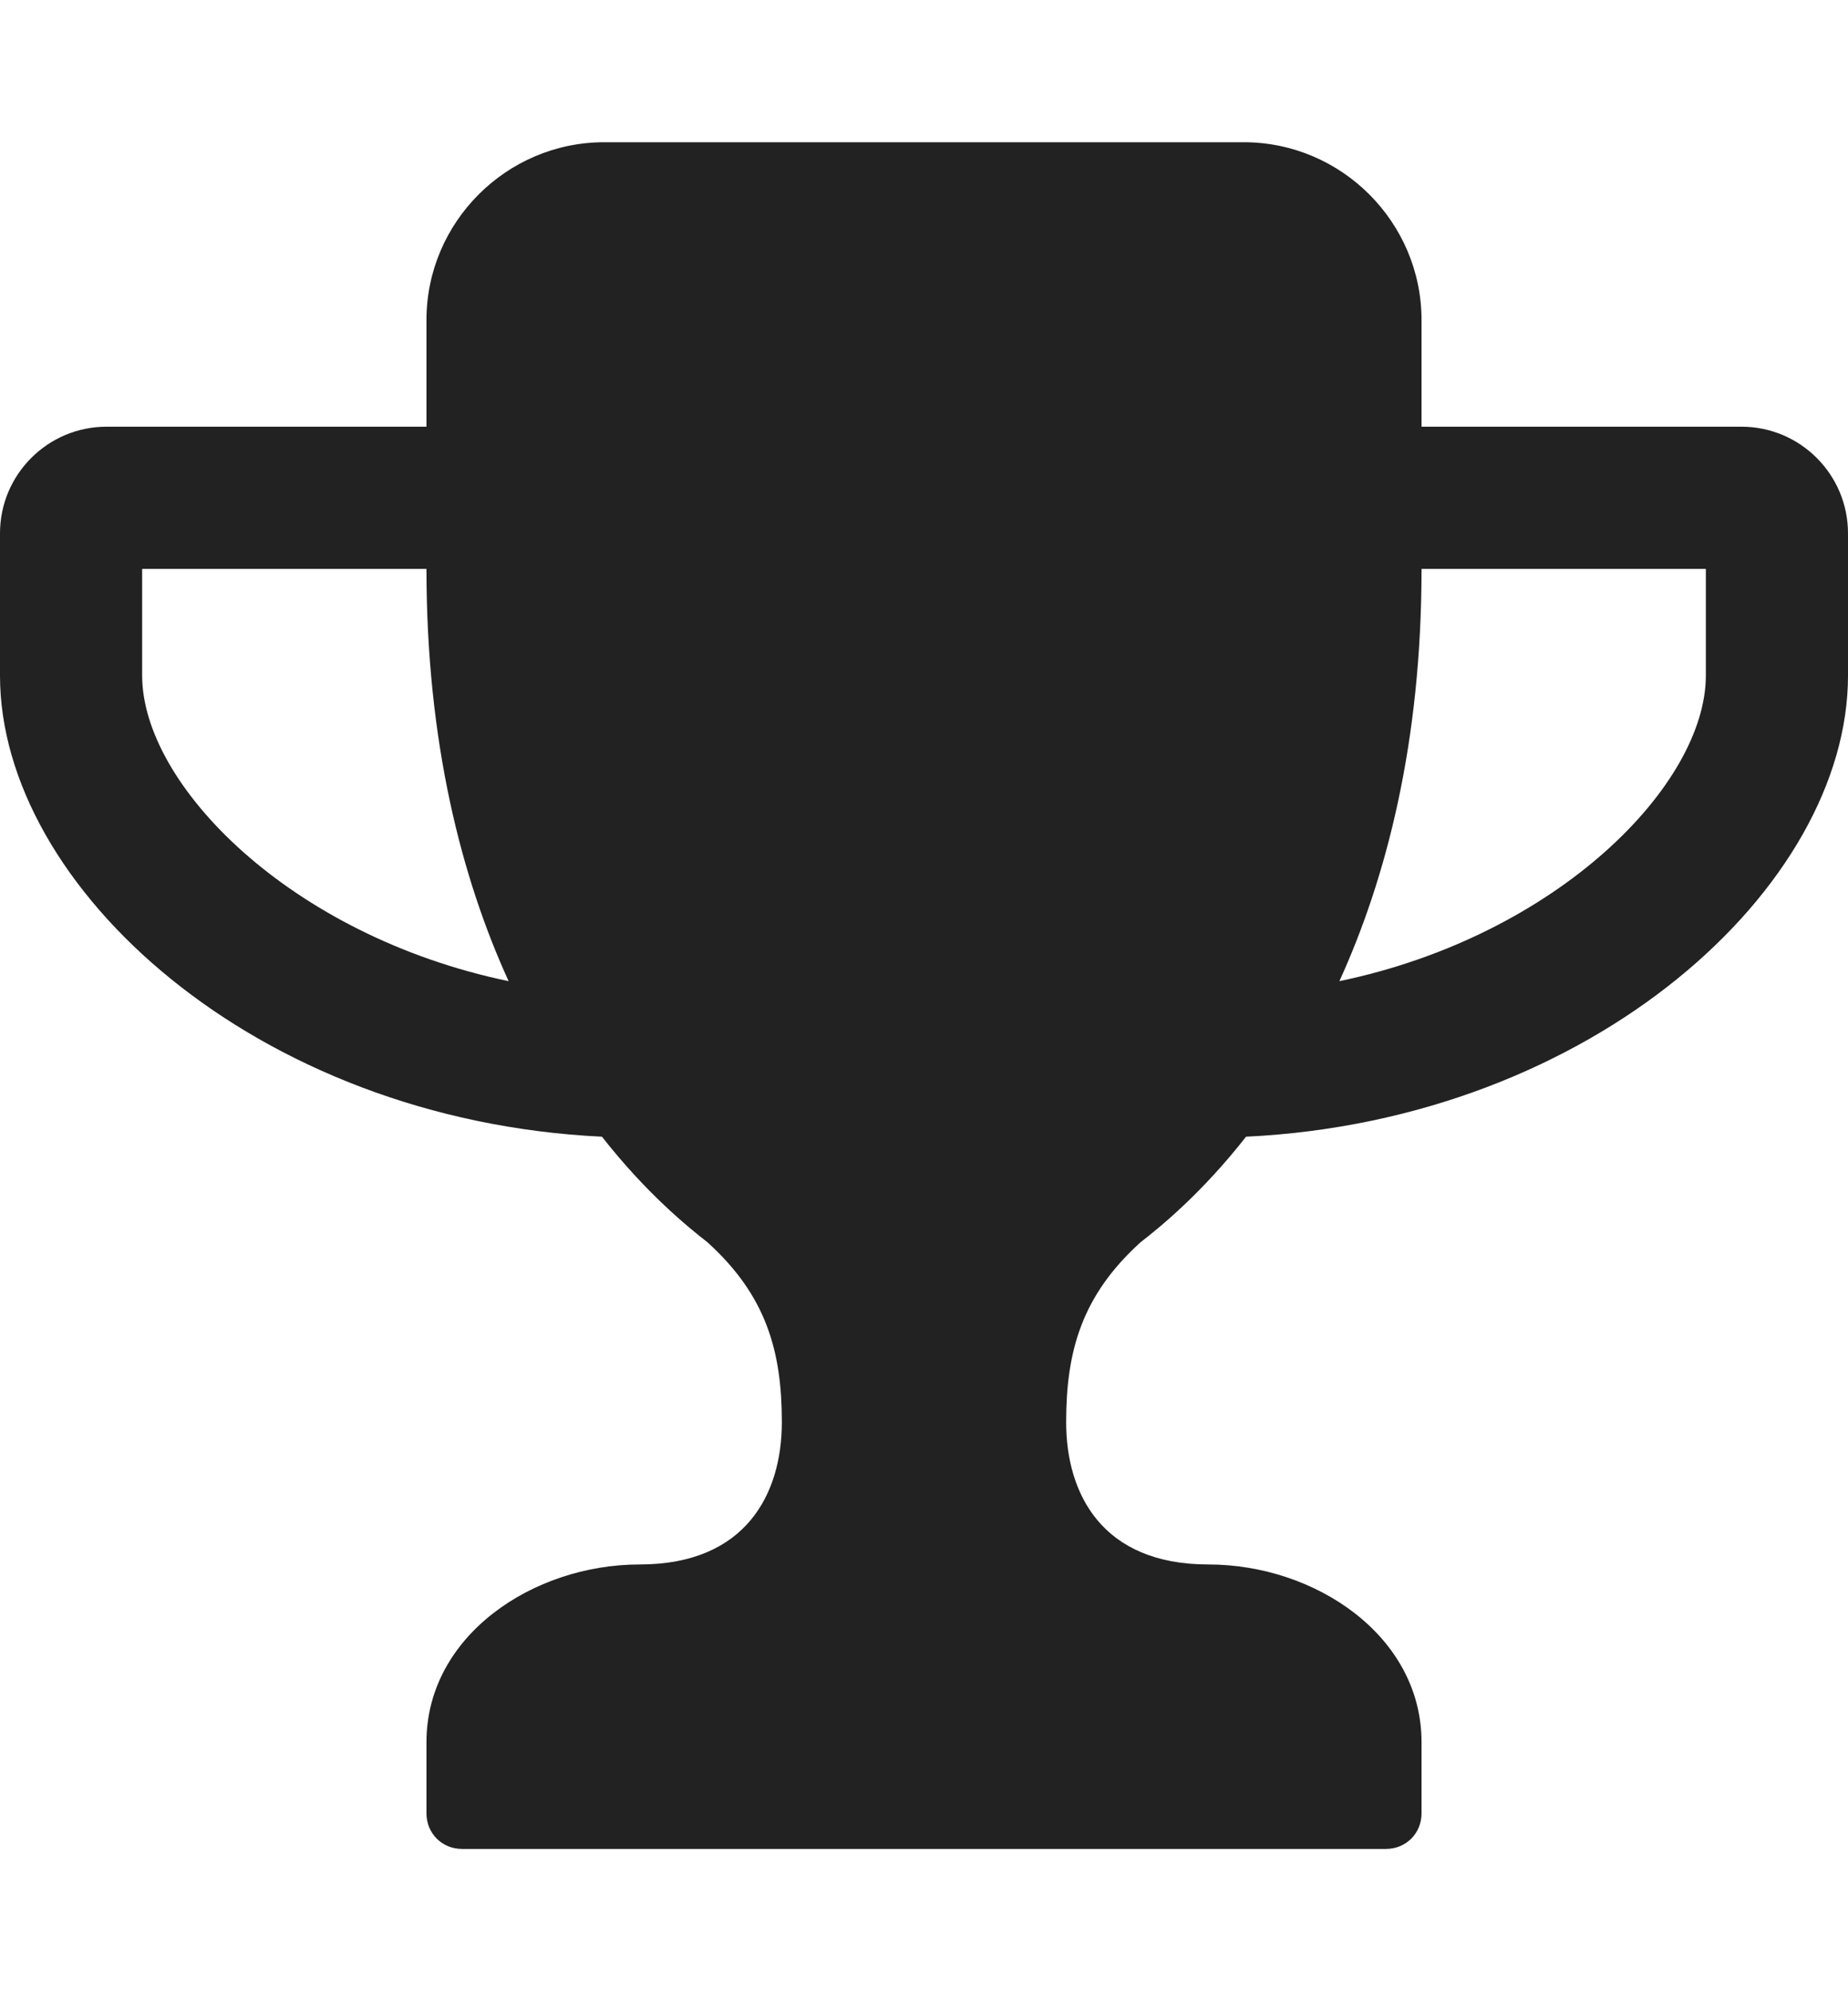 
<svg version="1.1" xmlns="http://www.w3.org/2000/svg" width="26" height="28" viewBox="0 0 26 28">

<path fill="#222" d="M7.156 13.797c-0.656-1.437-1.156-3.344-1.156-5.797h-4v1.5c0 1.531 2.078 3.656 5.156 4.297zM24 9.5v-1.5h-4c0 2.453-0.5 4.359-1.156 5.797 3.078-0.641 5.156-2.766 5.156-4.297zM26 7.5v2c0 2.969-3.594 6.25-8.469 6.484-0.625 0.797-1.203 1.266-1.484 1.484-0.828 0.75-1.047 1.531-1.047 2.531s0.5 2 2 2 3 1 3 2.5v1c0 0.281-0.219 0.5-0.5 0.5h-13c-0.281 0-0.5-0.219-0.5-0.5v-1c0-1.5 1.5-2.5 3-2.5s2-1 2-2-0.219-1.781-1.047-2.531c-0.281-0.219-0.859-0.688-1.484-1.484-4.875-0.234-8.469-3.516-8.469-6.484v-2c0-0.828 0.672-1.5 1.5-1.5h4.5v-1.5c0-1.375 1.125-2.5 2.5-2.5h9c1.375 0 2.5 1.125 2.5 2.5v1.5h4.5c0.828 0 1.5 0.672 1.5 1.5z"></path>
</svg>
